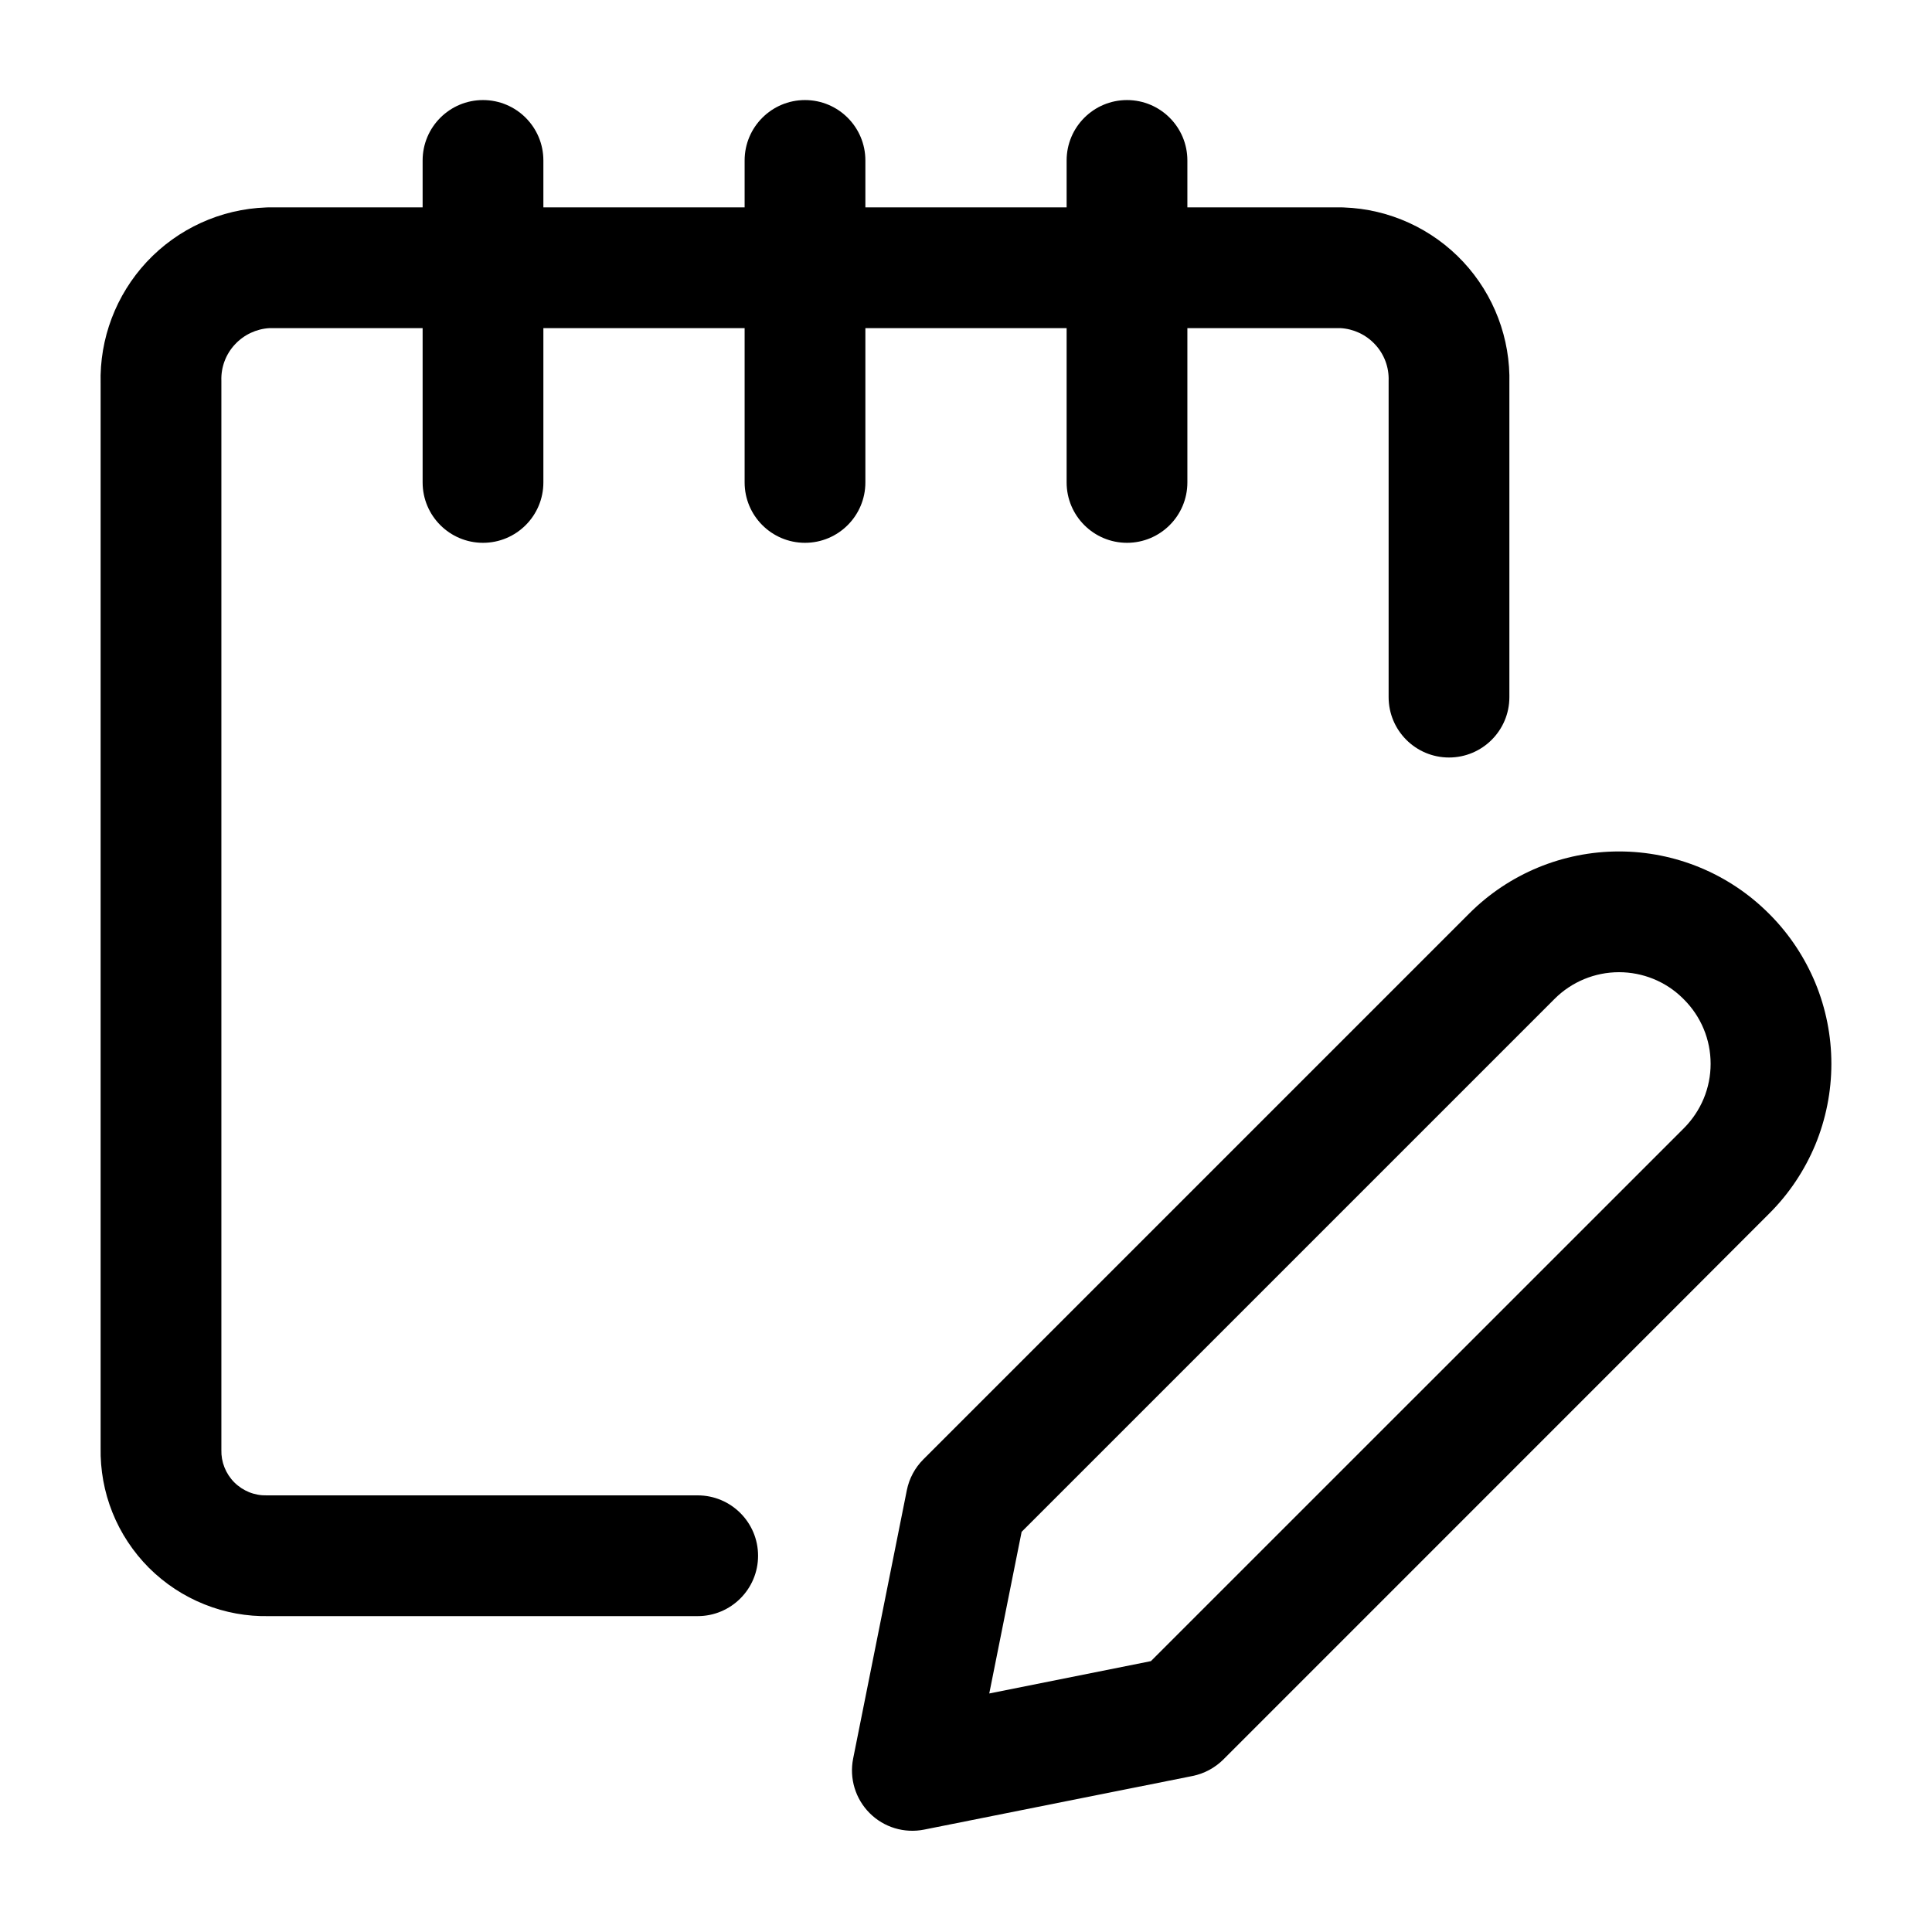 <svg width="24" height="24" viewBox="0 0 24 24" fill="none" xmlns="http://www.w3.org/2000/svg">
<path fill-rule="evenodd" clip-rule="evenodd" d="M6 1.243C6.414 1.243 6.75 1.579 6.75 1.993V2.576H9.25V1.993C9.25 1.579 9.586 1.243 10 1.243C10.414 1.243 10.75 1.579 10.75 1.993V2.576H13.25V1.993C13.25 1.579 13.586 1.243 14 1.243C14.414 1.243 14.75 1.579 14.75 1.993V2.576H16.667C16.676 2.576 16.685 2.576 16.694 2.577C17.258 2.597 17.791 2.84 18.177 3.253C18.559 3.663 18.765 4.206 18.75 4.766V8.66C18.75 9.074 18.414 9.41 18 9.41C17.586 9.41 17.25 9.074 17.25 8.66V4.755C17.25 4.746 17.25 4.738 17.25 4.73C17.256 4.562 17.195 4.399 17.08 4.277C16.968 4.157 16.814 4.085 16.651 4.076H14.75V5.993C14.75 6.407 14.414 6.743 14 6.743C13.586 6.743 13.25 6.407 13.25 5.993V4.076H10.75V5.993C10.75 6.407 10.414 6.743 10 6.743C9.586 6.743 9.25 6.407 9.25 5.993V4.076H6.75V5.993C6.75 6.407 6.414 6.743 6 6.743C5.586 6.743 5.25 6.407 5.25 5.993V4.076H3.349C3.186 4.085 3.032 4.157 2.92 4.277C2.805 4.399 2.744 4.562 2.75 4.73C2.75 4.738 2.75 4.746 2.75 4.755V17.993L2.75 18.012C2.748 18.086 2.761 18.16 2.789 18.23C2.817 18.299 2.858 18.362 2.911 18.415C2.964 18.468 3.027 18.509 3.096 18.537C3.166 18.565 3.24 18.578 3.315 18.576L3.333 18.576H8.667C9.081 18.576 9.417 18.912 9.417 19.326C9.417 19.74 9.081 20.076 8.667 20.076H3.342C3.067 20.082 2.794 20.032 2.54 19.93C2.281 19.827 2.047 19.672 1.85 19.476C1.654 19.279 1.499 19.045 1.396 18.787C1.294 18.532 1.245 18.259 1.25 17.985V4.766C1.235 4.206 1.441 3.663 1.823 3.253C2.209 2.84 2.742 2.597 3.306 2.577C3.315 2.576 3.324 2.576 3.333 2.576H5.25V1.993C5.25 1.579 5.586 1.243 6 1.243ZM19.312 12.408C19.312 12.408 19.312 12.408 19.312 12.408L12.691 19.029L12.289 21.037L14.297 20.635L20.919 14.014C21.023 13.909 21.107 13.784 21.164 13.647C21.221 13.51 21.25 13.363 21.25 13.215C21.25 13.066 21.221 12.919 21.164 12.782C21.107 12.645 21.024 12.521 20.919 12.416C20.912 12.409 20.906 12.403 20.899 12.396C20.689 12.191 20.406 12.077 20.112 12.077C19.812 12.077 19.524 12.196 19.312 12.408ZM18.252 11.347C18.745 10.854 19.414 10.577 20.112 10.577C20.81 10.577 21.479 10.854 21.972 11.347C21.98 11.355 21.987 11.363 21.995 11.37C22.232 11.611 22.42 11.896 22.55 12.208C22.682 12.527 22.75 12.869 22.75 13.215C22.75 13.56 22.682 13.902 22.55 14.222C22.417 14.54 22.224 14.83 21.979 15.074M21.979 15.074L15.197 21.857C15.092 21.961 14.959 22.033 14.814 22.062L11.48 22.728C11.235 22.777 10.98 22.701 10.803 22.523C10.626 22.346 10.549 22.092 10.598 21.846L11.265 18.512C11.294 18.367 11.365 18.234 11.47 18.129L18.252 11.347" fill="currentColor"/>
</svg>

